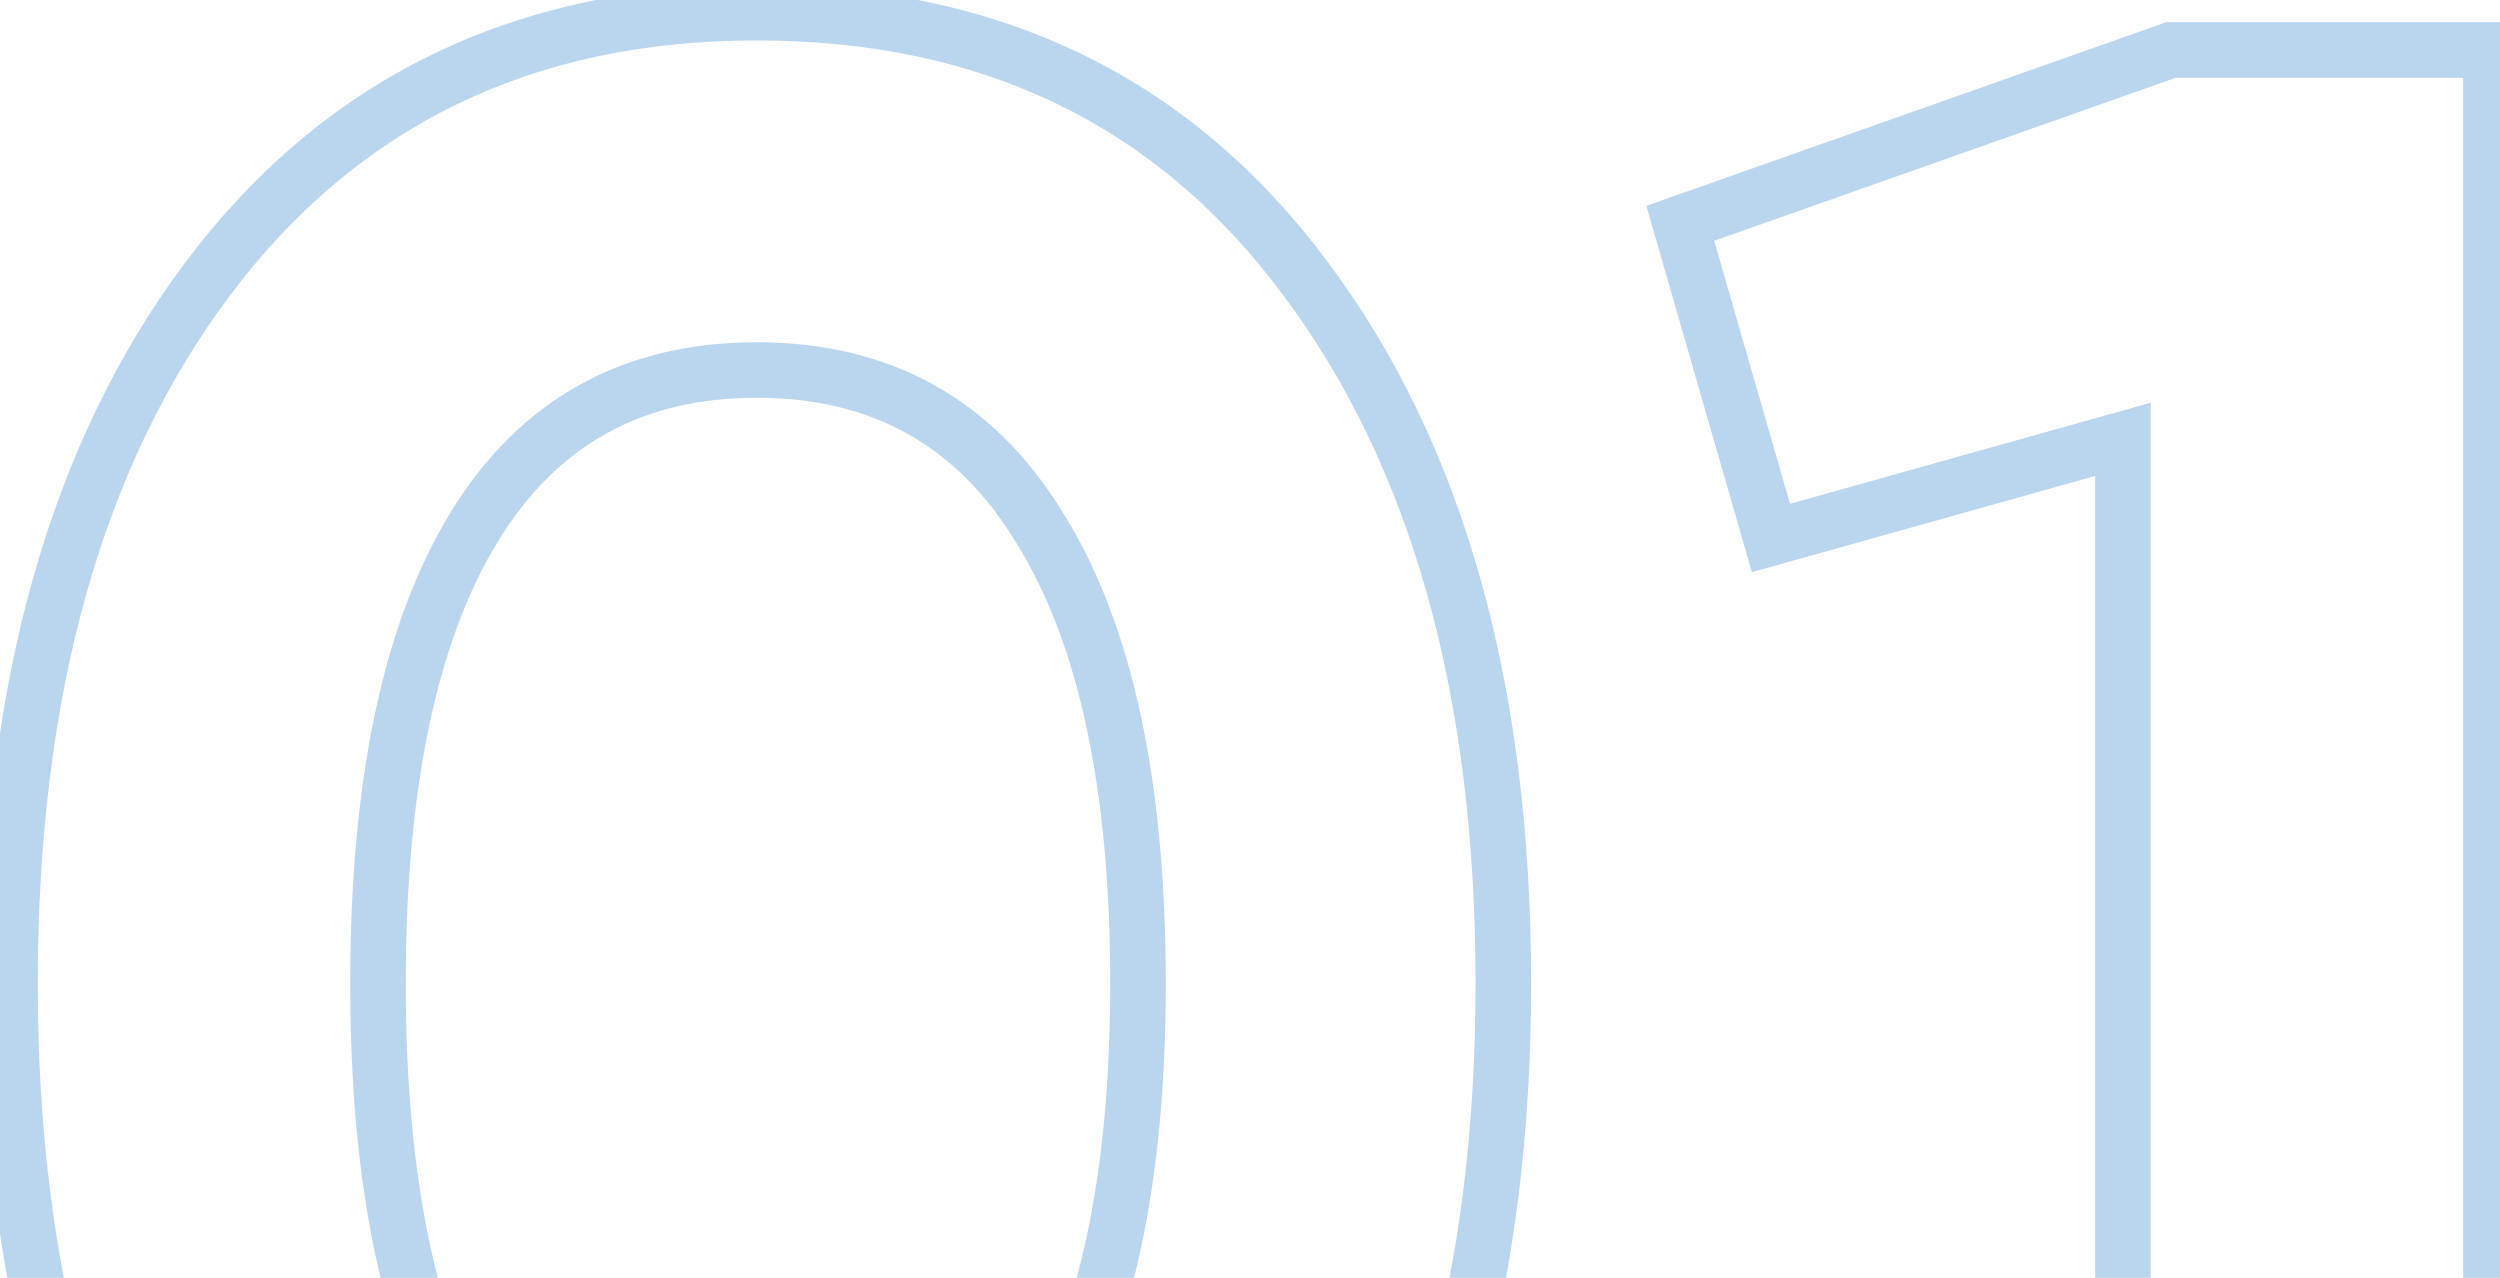 <svg width="90" height="46" viewBox="0 0 90 46" fill="none" xmlns="http://www.w3.org/2000/svg">
<path d="M7.464 60.84L6.66 61.435L6.667 61.444L7.464 60.84ZM7.464 10.056L6.664 9.456L6.663 9.457L7.464 10.056ZM47.016 10.056L46.212 10.651L46.215 10.655L47.016 10.056ZM47.016 60.84L47.817 61.439L47.82 61.435L47.016 60.84ZM17.064 51.816L16.21 52.337L16.214 52.343L17.064 51.816ZM37.416 51.72L36.569 51.189L36.562 51.199L37.416 51.72ZM37.416 18.984L36.562 19.505L36.569 19.515L37.416 18.984ZM27.24 69.344C19.149 69.344 12.86 66.307 8.261 60.236L6.667 61.444C11.668 68.045 18.563 71.344 27.24 71.344V69.344ZM8.268 60.245C3.695 54.066 1.36 45.815 1.36 35.4H-0.64C-0.64 46.105 1.761 54.814 6.66 61.435L8.268 60.245ZM1.36 35.4C1.36 24.984 3.695 16.768 8.265 10.655L6.663 9.457C1.761 16.016 -0.64 24.696 -0.64 35.4H1.36ZM8.264 10.656C12.865 4.522 19.153 1.456 27.24 1.456V-0.544C18.559 -0.544 11.663 2.79 6.664 9.456L8.264 10.656ZM27.24 1.456C35.394 1.456 41.678 4.523 46.212 10.651L47.82 9.461C42.882 2.789 35.982 -0.544 27.24 -0.544V1.456ZM46.215 10.655C50.785 16.768 53.12 24.984 53.12 35.4H55.12C55.12 24.696 52.719 16.016 47.817 9.457L46.215 10.655ZM53.12 35.4C53.12 45.815 50.785 54.066 46.212 60.245L47.82 61.435C52.719 54.814 55.12 46.105 55.12 35.4H53.12ZM46.215 60.241C41.682 66.305 35.398 69.344 27.24 69.344V71.344C35.978 71.344 42.878 68.047 47.817 61.439L46.215 60.241ZM16.214 52.343C18.706 56.358 22.425 58.384 27.24 58.384V56.384C23.095 56.384 20.03 54.698 17.914 51.289L16.214 52.343ZM27.24 58.384C32.063 58.384 35.781 56.319 38.27 52.241L36.562 51.199C34.443 54.673 31.377 56.384 27.24 56.384V58.384ZM38.263 52.251C40.774 48.248 41.968 42.59 41.968 35.4H39.968C39.968 42.418 38.794 47.64 36.569 51.189L38.263 52.251ZM41.968 35.4C41.968 28.148 40.775 22.457 38.263 18.453L36.569 19.515C38.793 23.063 39.968 28.316 39.968 35.4H41.968ZM38.27 18.463C35.781 14.385 32.063 12.32 27.24 12.32V14.32C31.377 14.32 34.443 16.031 36.562 19.505L38.27 18.463ZM27.24 12.32C22.417 12.32 18.699 14.385 16.21 18.463L17.918 19.505C20.037 16.031 23.103 14.32 27.24 14.32V12.32ZM16.21 18.463C13.768 22.465 12.608 28.151 12.608 35.4H14.608C14.608 28.313 15.752 23.055 17.918 19.505L16.21 18.463ZM12.608 35.4C12.608 42.649 13.768 48.335 16.21 52.337L17.918 51.295C15.752 47.745 14.608 42.487 14.608 35.4H12.608ZM78.154 1.8V0.8H77.982L77.821 0.857L78.154 1.8ZM89.674 1.8H90.674V0.8H89.674V1.8ZM89.674 69V70H90.674V69H89.674ZM76.426 69H75.426V70H76.426V69ZM76.426 15.816H77.426V14.497L76.156 14.853L76.426 15.816ZM63.754 19.368L62.793 19.645L63.068 20.599L64.024 20.331L63.754 19.368ZM60.49 8.04L60.157 7.097L59.268 7.411L59.529 8.317L60.49 8.04ZM78.154 2.8H89.674V0.8H78.154V2.8ZM88.674 1.8V69H90.674V1.8H88.674ZM89.674 68H76.426V70H89.674V68ZM77.426 69V15.816H75.426V69H77.426ZM76.156 14.853L63.484 18.405L64.024 20.331L76.696 16.779L76.156 14.853ZM64.715 19.091L61.451 7.763L59.529 8.317L62.793 19.645L64.715 19.091ZM60.823 8.983L78.487 2.743L77.821 0.857L60.157 7.097L60.823 8.983Z" fill="#BAD6EE"/>
</svg>
